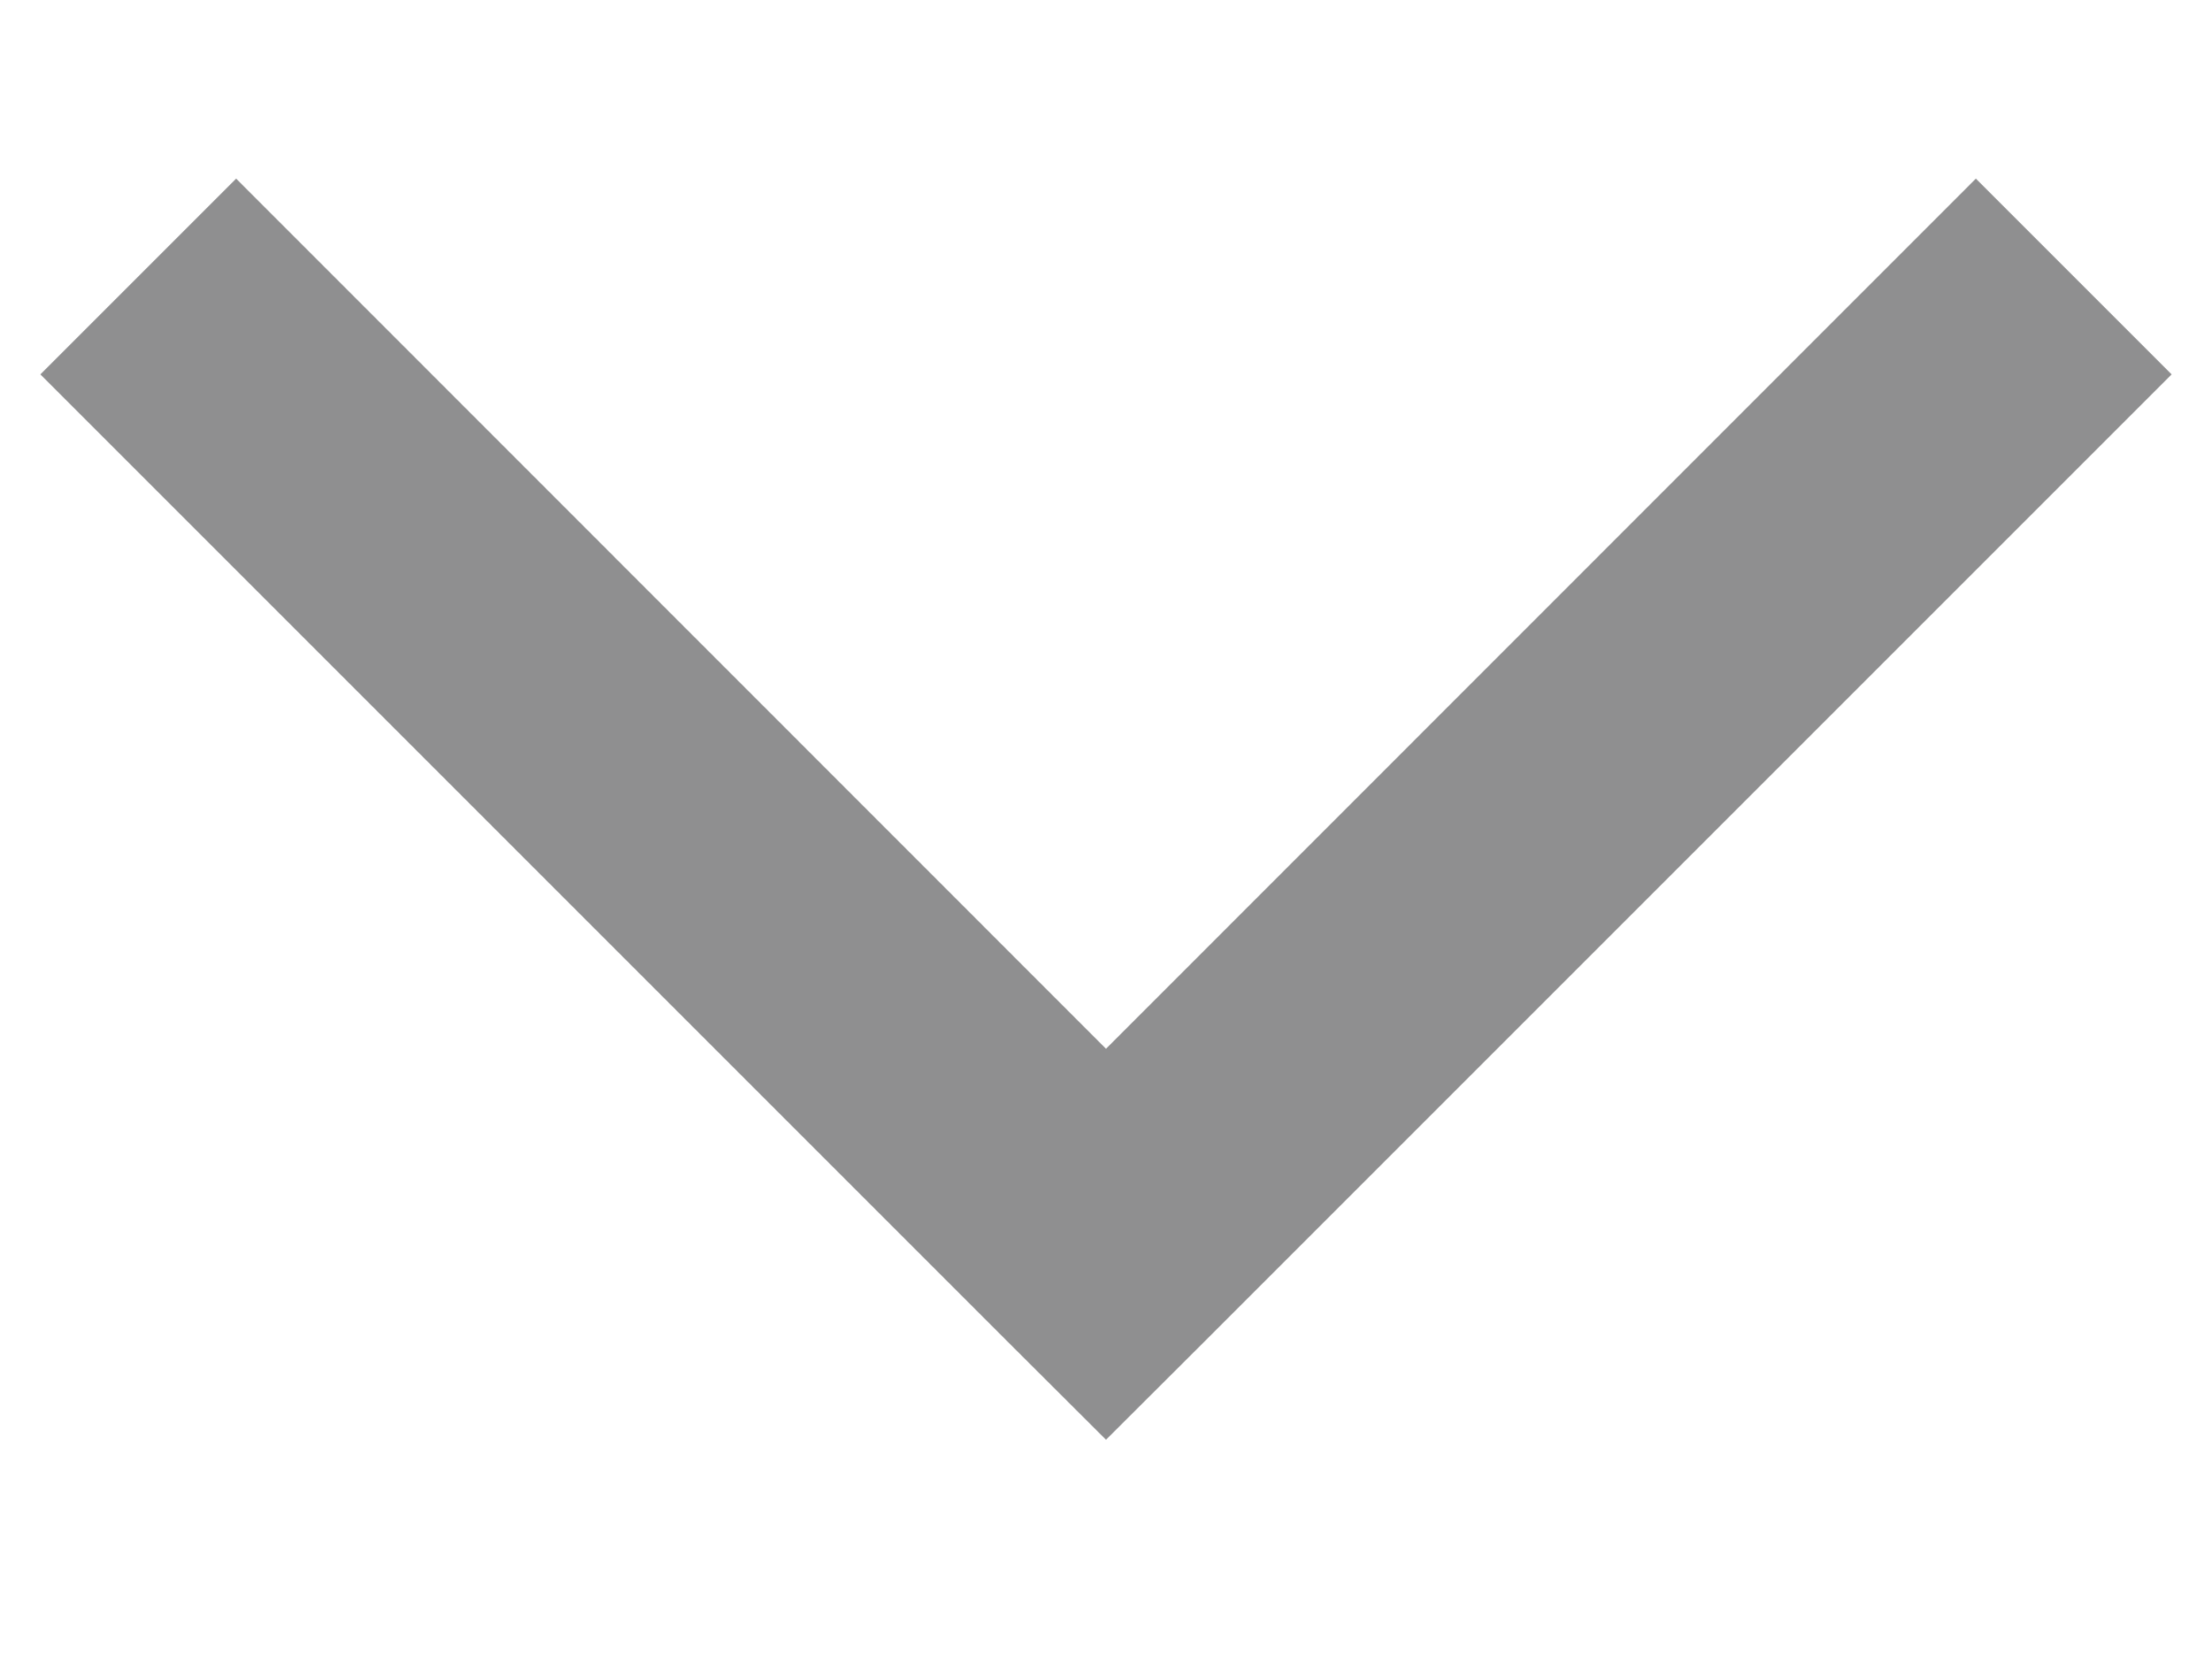 <svg width="8" height="6" viewBox="0 0 8 6" fill="none" xmlns="http://www.w3.org/2000/svg">
<path fill-rule="evenodd" clip-rule="evenodd" d="M3.646 4.854L0.146 1.354L0.854 0.646L4 3.793L7.146 0.646L7.854 1.354L4.354 4.854L4 5.207L3.646 4.854Z" fill="#151618" fill-opacity="0.48"/>
</svg>
